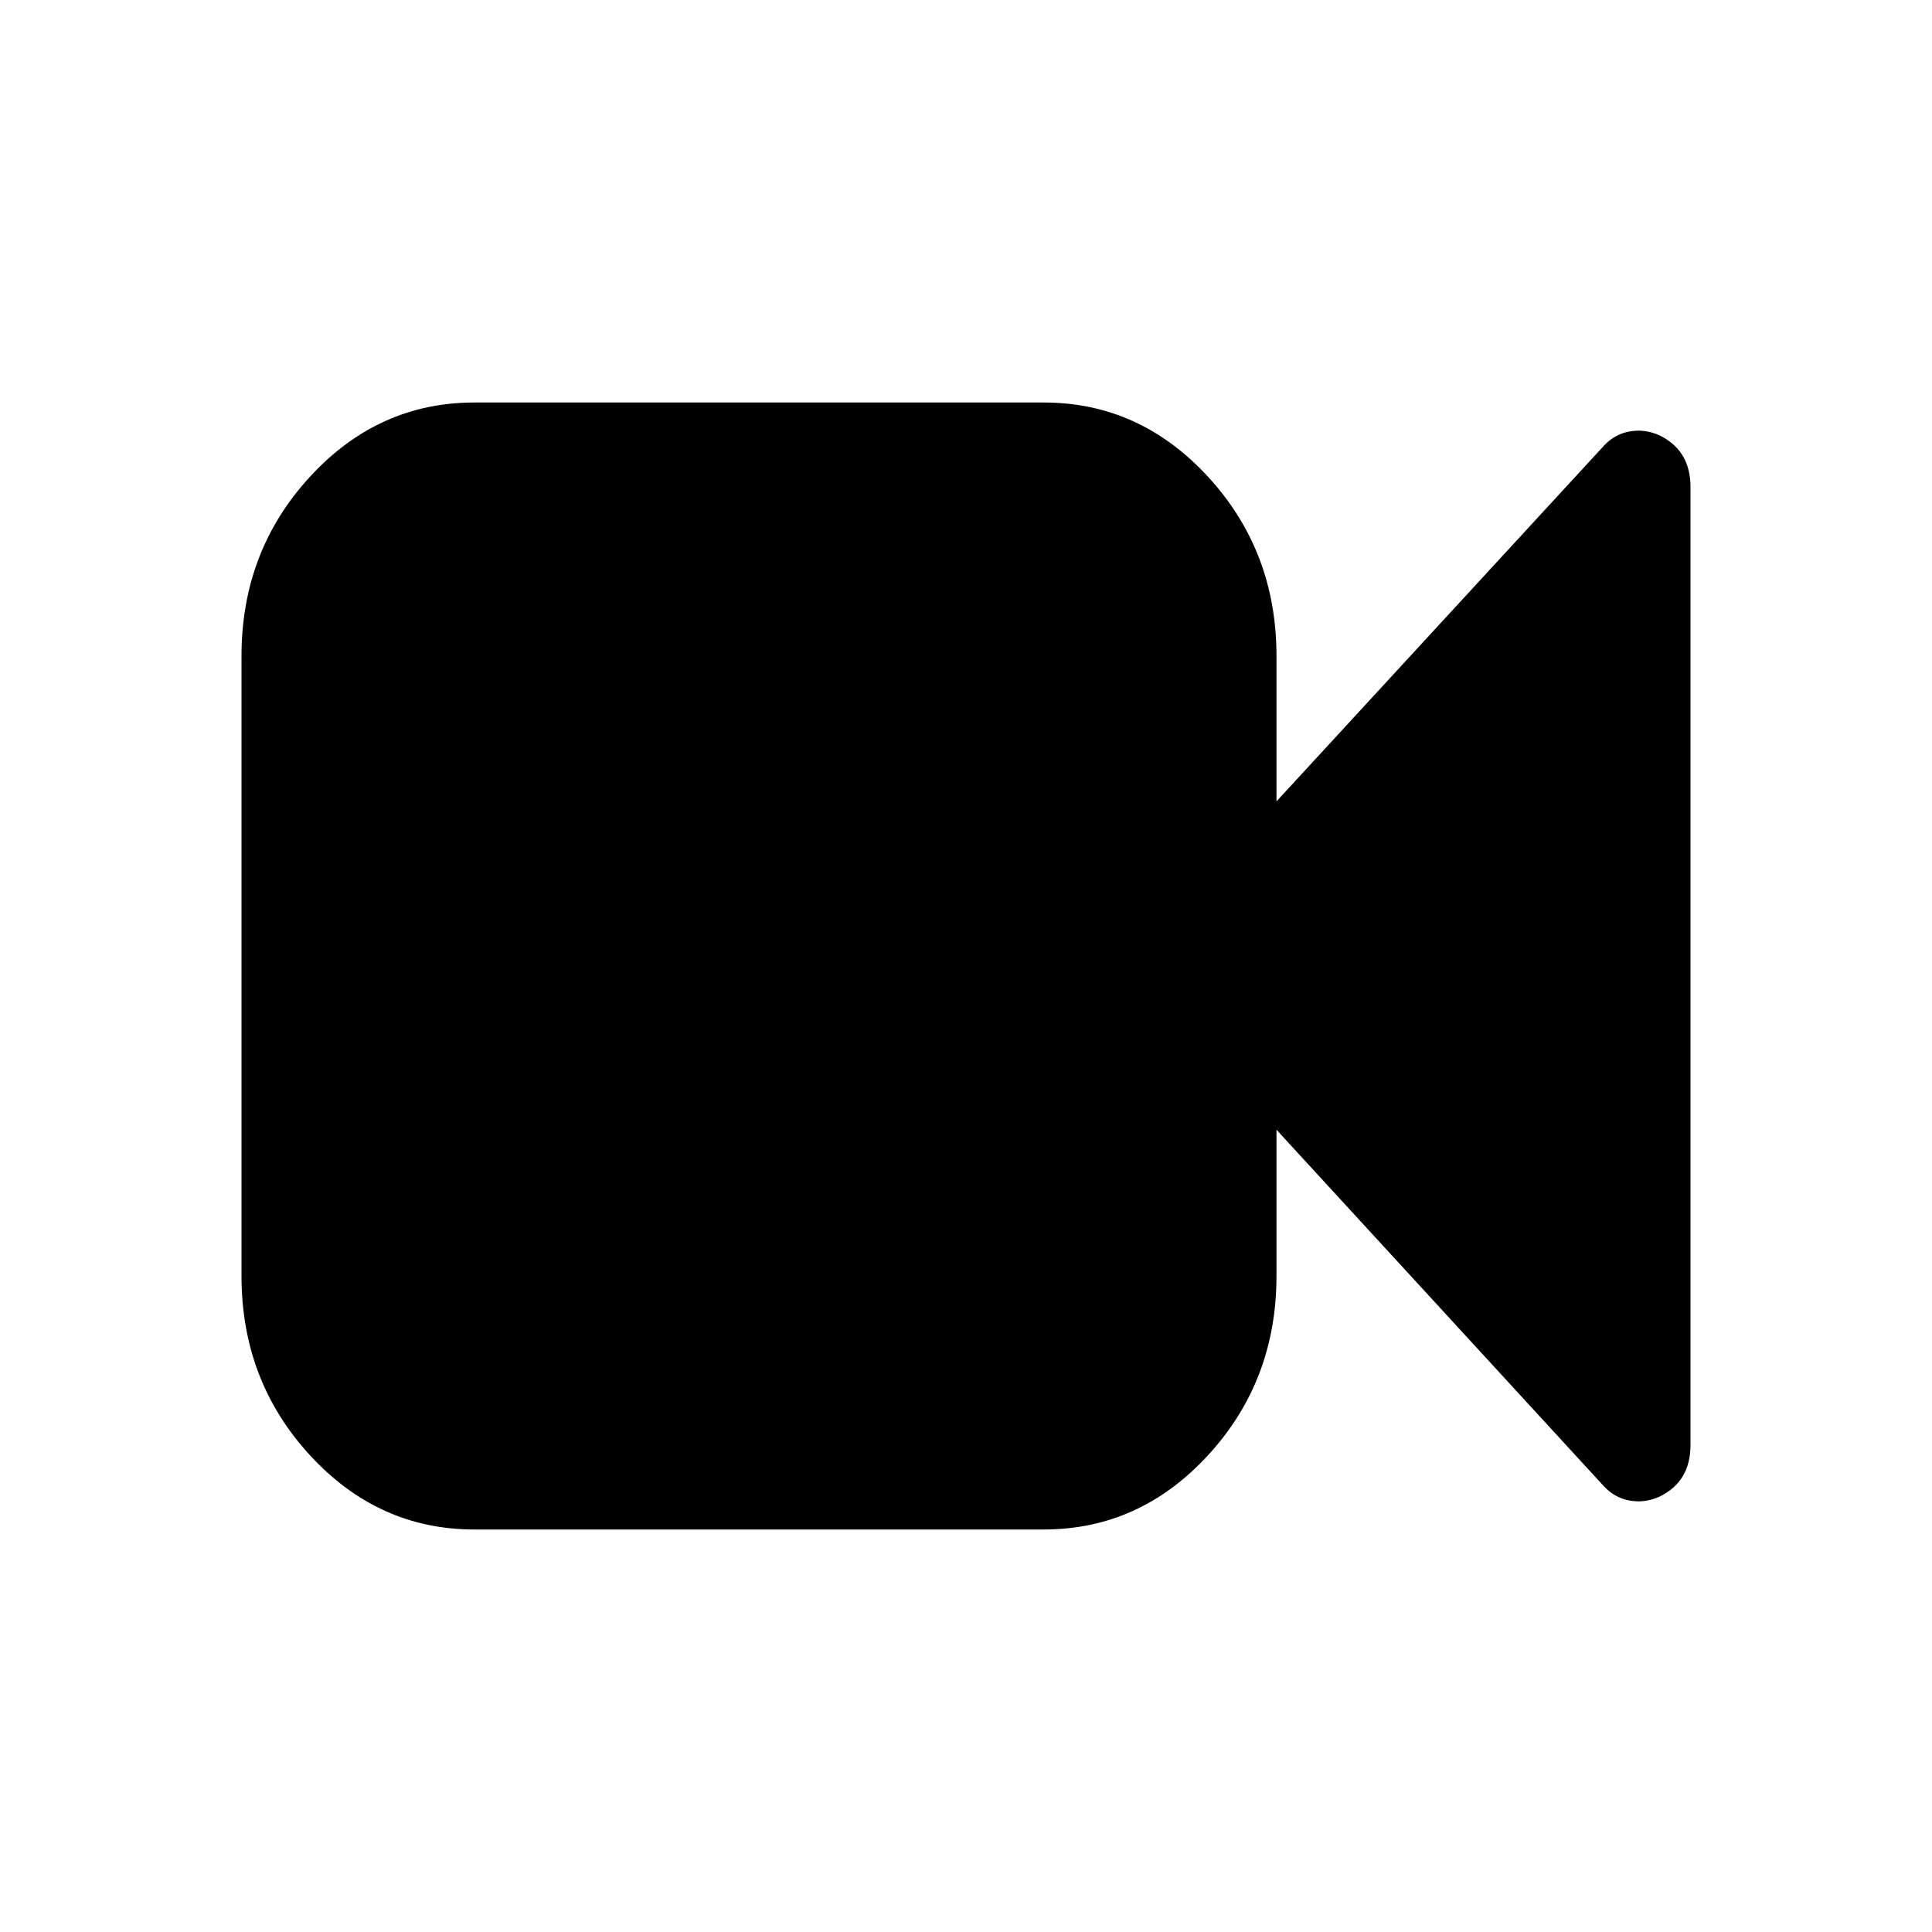 <svg width="24px" height="24px" viewBox="0 0 24 24" version="1.1" xmlns="http://www.w3.org/2000/svg" xmlns:xlink="http://www.w3.org/1999/xlink">
    <path d="M20.608,5.405 C20.521,5.368 20.437,5.35 20.357,5.35 C20.176,5.35 20.026,5.419 19.905,5.558 L15.857,9.955 L15.857,8.15 C15.857,7.282 15.574,6.54 15.008,5.924 C14.442,5.308 13.761,5 12.964,5 L5.893,5 C5.096,5 4.415,5.308 3.849,5.924 C3.283,6.54 3,7.282 3,8.15 L3,15.85 C3,16.718 3.283,17.46 3.849,18.076 C4.415,18.692 5.096,19 5.893,19 L12.964,19 C13.761,19 14.442,18.692 15.008,18.076 C15.574,17.46 15.857,16.718 15.857,15.85 L15.857,14.034 L19.905,18.442 C20.026,18.581 20.176,18.65 20.357,18.65 C20.437,18.65 20.521,18.632 20.608,18.595 C20.87,18.471 21,18.256 21,17.95 L21,6.05 C21,5.744 20.869,5.529 20.608,5.405 Z"></path>
</svg>
